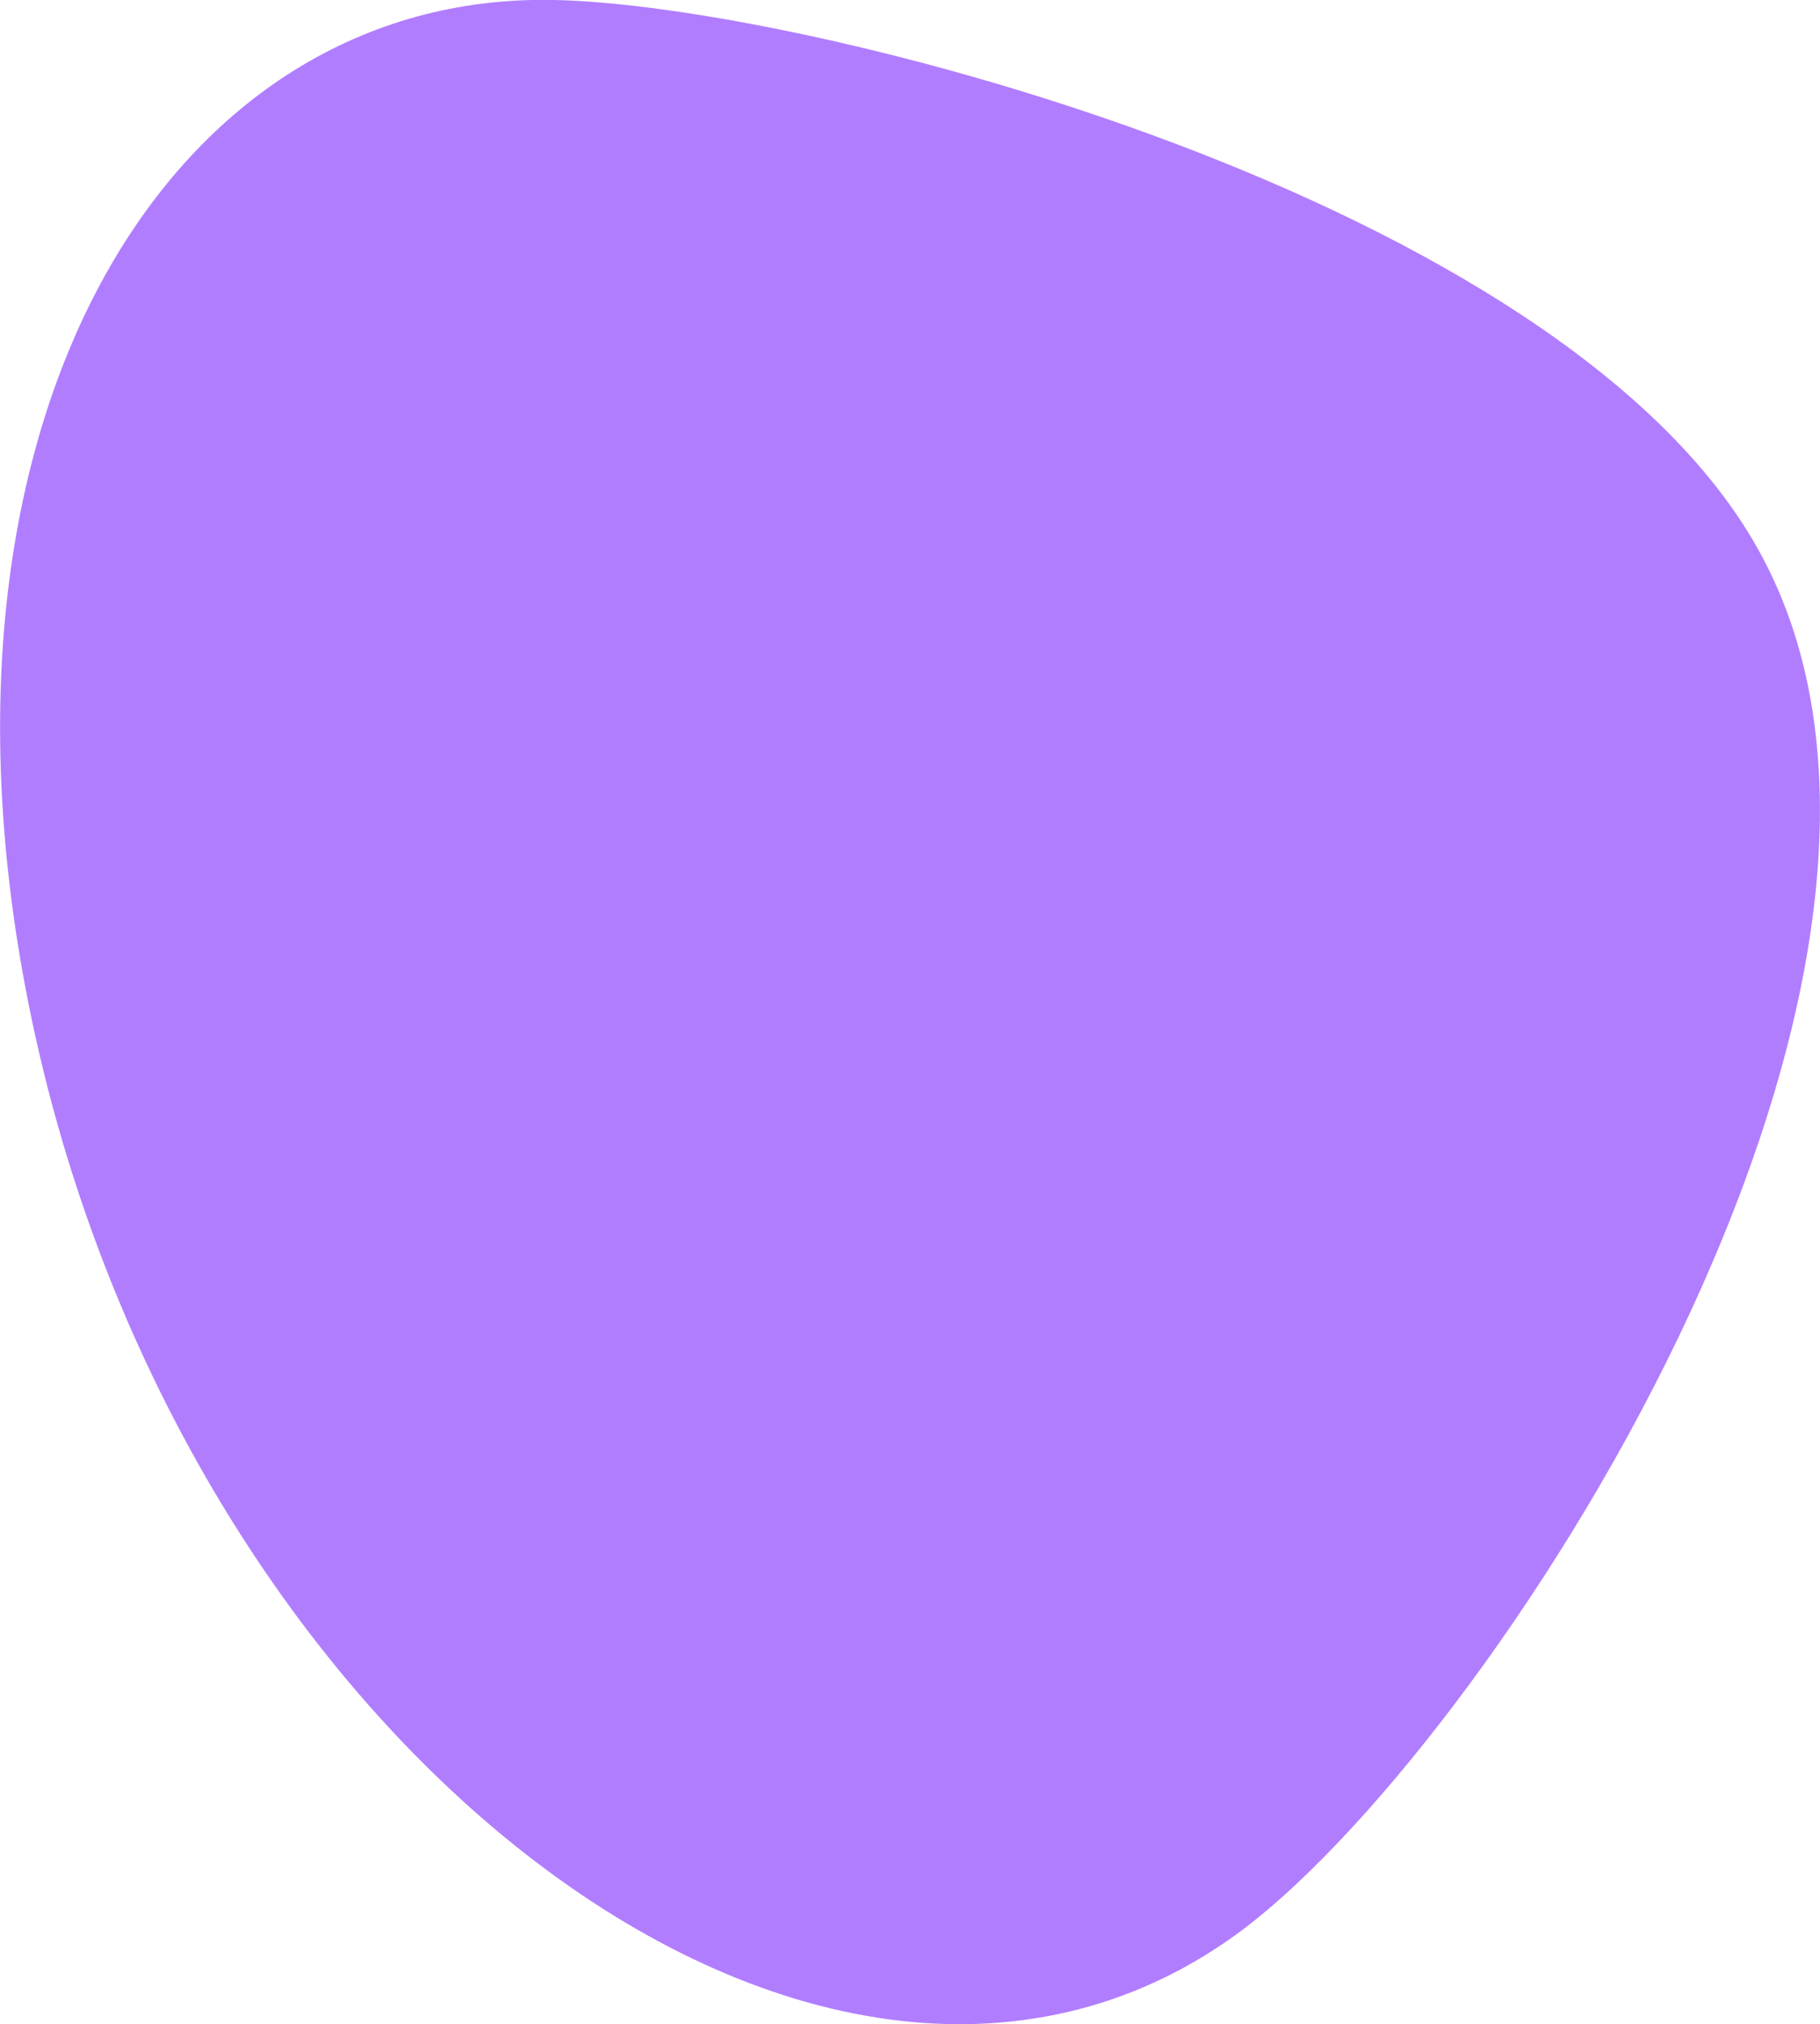 <svg xmlns="http://www.w3.org/2000/svg" width="244.875" height="272.31" viewBox="0 0 244.875 272.31">
  <defs>
    <style>
      .cls-1 {
        fill: #7c25ff;
        fill-rule: evenodd;
        opacity: 0.59;
      }
    </style>
  </defs>
  <path id="Ellipse_1_copy_3" data-name="Ellipse 1 copy 3" class="cls-1" d="M669.4,1938.79c-56.486,40.56-143.91-27.45-162.734-127.71-14.622-77.88,20-133.54,70.83-132.71,34.174,0.55,135.717,26.48,162.281,73.81C772.1,1809.76,702.709,1914.88,669.4,1938.79Z" transform="translate(-503.281 -1678.38)"/>
</svg>

